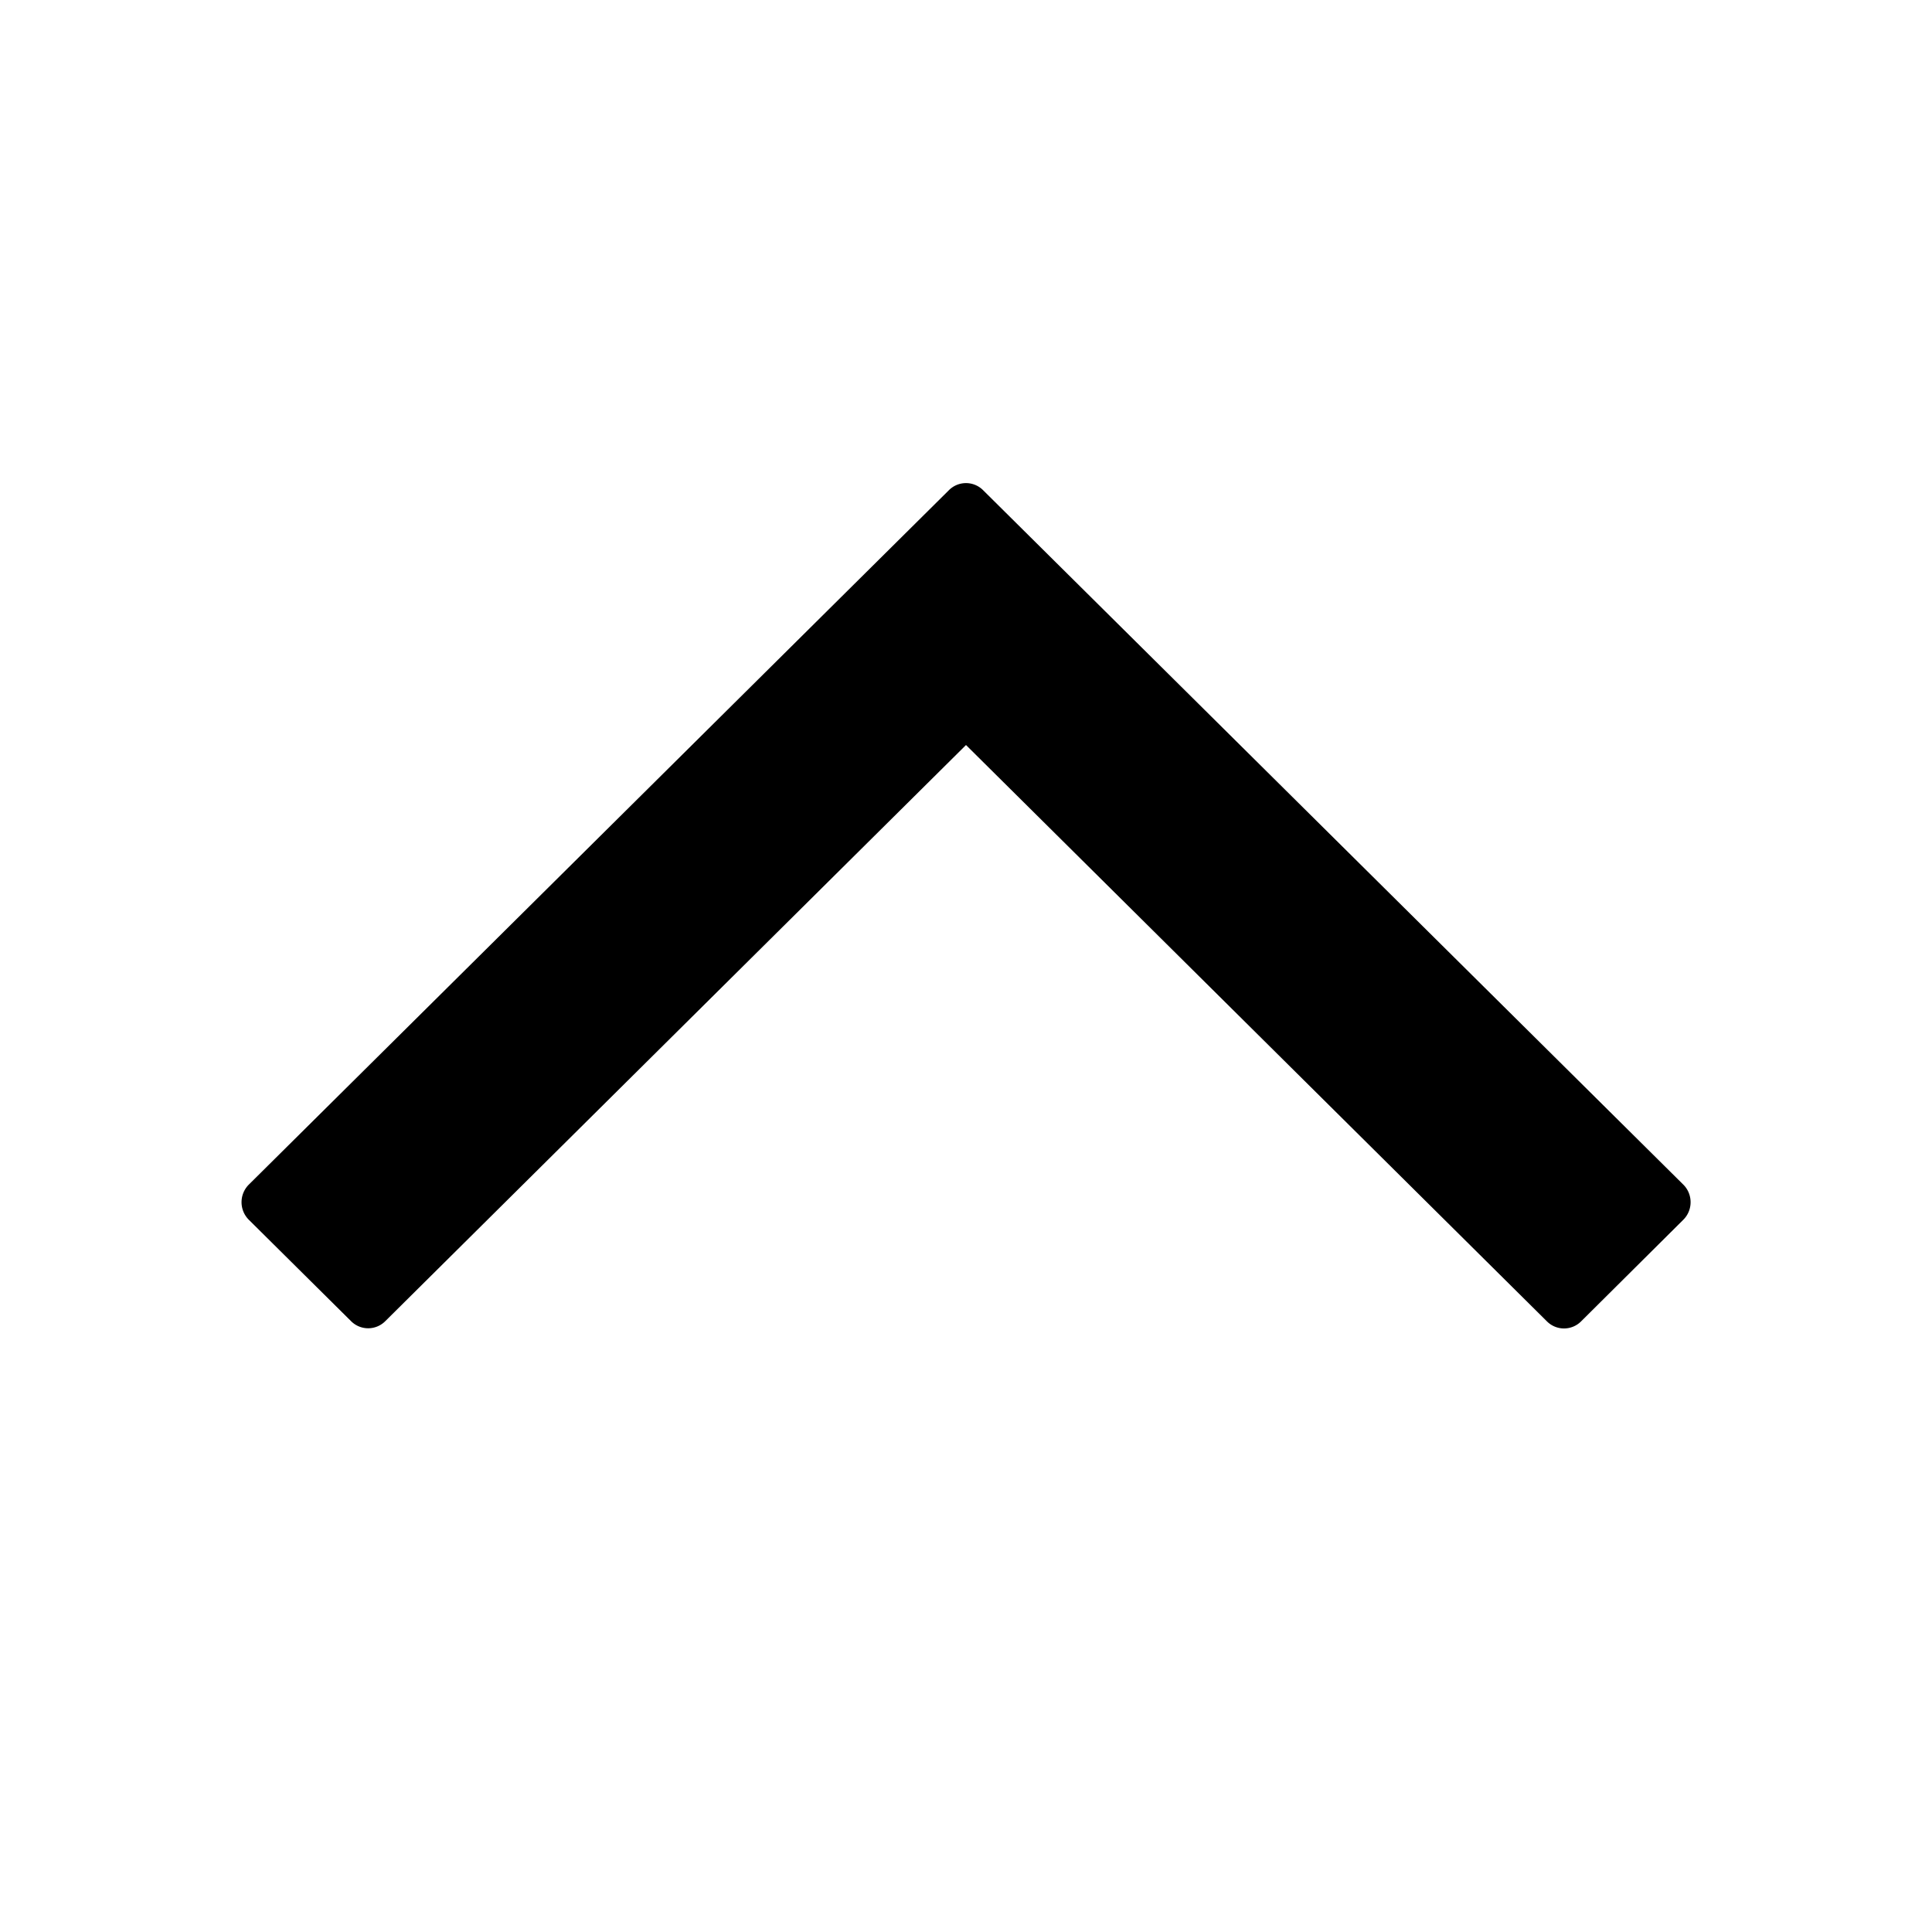 <svg width="16" height="16" fill="currentColor" viewBox="0 0 16 16"><path fill="currentColor" d="m8 6.17-4.809 4.771a.2.2 0 0 1-.284 0l-.846-.839a.206.206 0 0 1 0-.292L7.858 4.06a.2.2 0 0 1 .284 0L13.94 9.81c.081.08.081.212 0 .292l-.845.84a.2.2 0 0 1-.285 0z"/></svg>